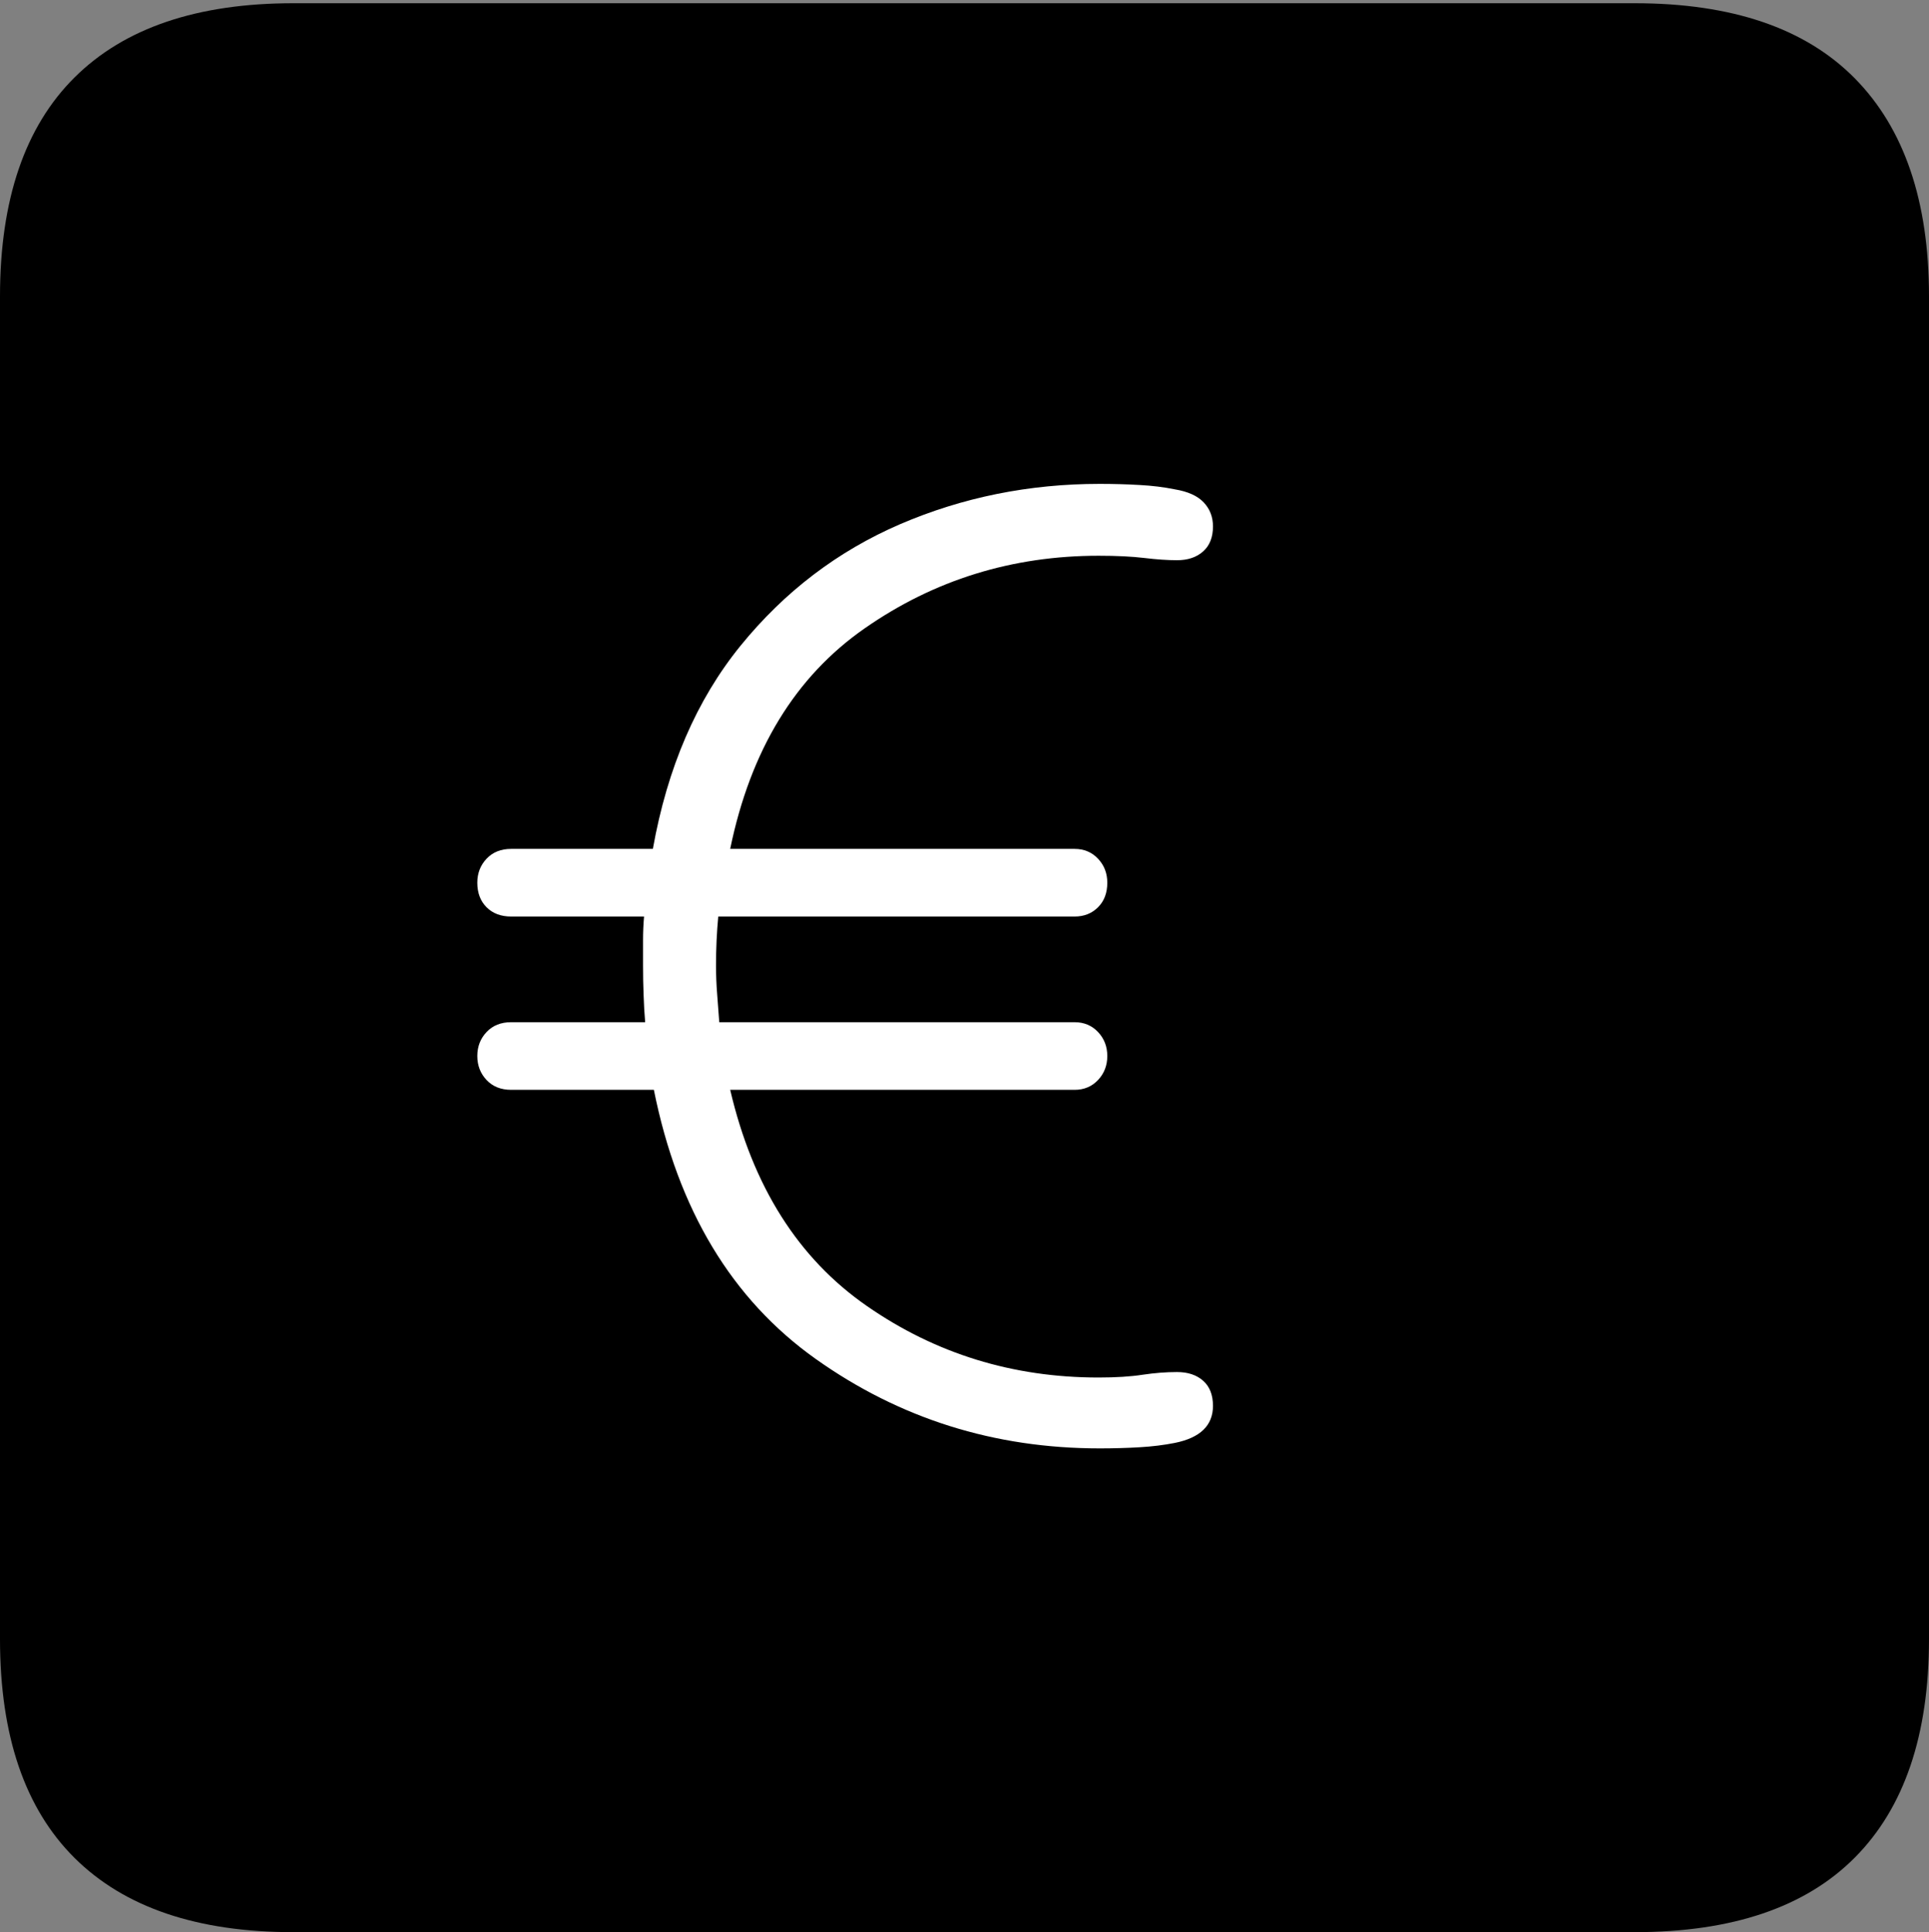 <?xml version="1.0" encoding="UTF-8"?>
<!--Generator: Apple Native CoreSVG 175-->
<!DOCTYPE svg
PUBLIC "-//W3C//DTD SVG 1.1//EN"
       "http://www.w3.org/Graphics/SVG/1.1/DTD/svg11.dtd">
<svg version="1.1" xmlns="http://www.w3.org/2000/svg" xmlns:xlink="http://www.w3.org/1999/xlink" width="17.285" height="17.314">
 <rect width="100%" height="100%" fill="#808080" stroke="none"/>
 <g>
  <rect height="17.314" opacity="0" width="17.285" x="0" y="0"/>
  <path d="M2.627 17.314L14.648 17.314Q15.957 17.314 16.621 16.645Q17.285 15.977 17.285 14.688L17.285 2.656Q17.285 1.377 16.621 0.703Q15.957 0.029 14.648 0.029L2.627 0.029Q1.338 0.029 0.669 0.693Q0 1.357 0 2.656L0 14.688Q0 15.986 0.669 16.65Q1.338 17.314 2.627 17.314Z" fill="#000000"/>
  <path d="M9.854 12.979Q8.438 12.979 7.31 12.178Q6.182 11.377 5.859 9.766L4.58 9.766Q4.443 9.766 4.36 9.678Q4.277 9.59 4.277 9.463Q4.277 9.336 4.36 9.248Q4.443 9.16 4.58 9.16L5.781 9.16Q5.771 9.043 5.767 8.916Q5.762 8.789 5.762 8.652Q5.762 8.535 5.762 8.428Q5.762 8.32 5.771 8.213L4.58 8.213Q4.443 8.213 4.36 8.13Q4.277 8.047 4.277 7.91Q4.277 7.783 4.36 7.695Q4.443 7.607 4.58 7.607L5.85 7.607Q6.045 6.514 6.636 5.786Q7.227 5.059 8.066 4.697Q8.906 4.336 9.854 4.336Q10.039 4.336 10.21 4.346Q10.381 4.355 10.527 4.385Q10.703 4.414 10.786 4.502Q10.869 4.59 10.869 4.717Q10.869 4.863 10.781 4.941Q10.693 5.02 10.547 5.02Q10.42 5.02 10.254 5Q10.088 4.98 9.844 4.98Q8.682 4.98 7.749 5.63Q6.816 6.279 6.543 7.607L9.629 7.607Q9.756 7.607 9.839 7.695Q9.922 7.783 9.922 7.91Q9.922 8.047 9.839 8.13Q9.756 8.213 9.629 8.213L6.436 8.213Q6.426 8.32 6.421 8.428Q6.416 8.535 6.416 8.652Q6.416 8.779 6.426 8.906Q6.436 9.033 6.445 9.16L9.629 9.16Q9.756 9.16 9.839 9.248Q9.922 9.336 9.922 9.463Q9.922 9.59 9.839 9.678Q9.756 9.766 9.629 9.766L6.543 9.766Q6.846 11.065 7.769 11.704Q8.691 12.344 9.844 12.344Q10.078 12.344 10.239 12.319Q10.4 12.295 10.547 12.295Q10.693 12.295 10.781 12.373Q10.869 12.451 10.869 12.598Q10.869 12.861 10.527 12.93Q10.381 12.959 10.21 12.969Q10.039 12.979 9.854 12.979Z" fill="#ffffff"/>
 </g>
</svg>
